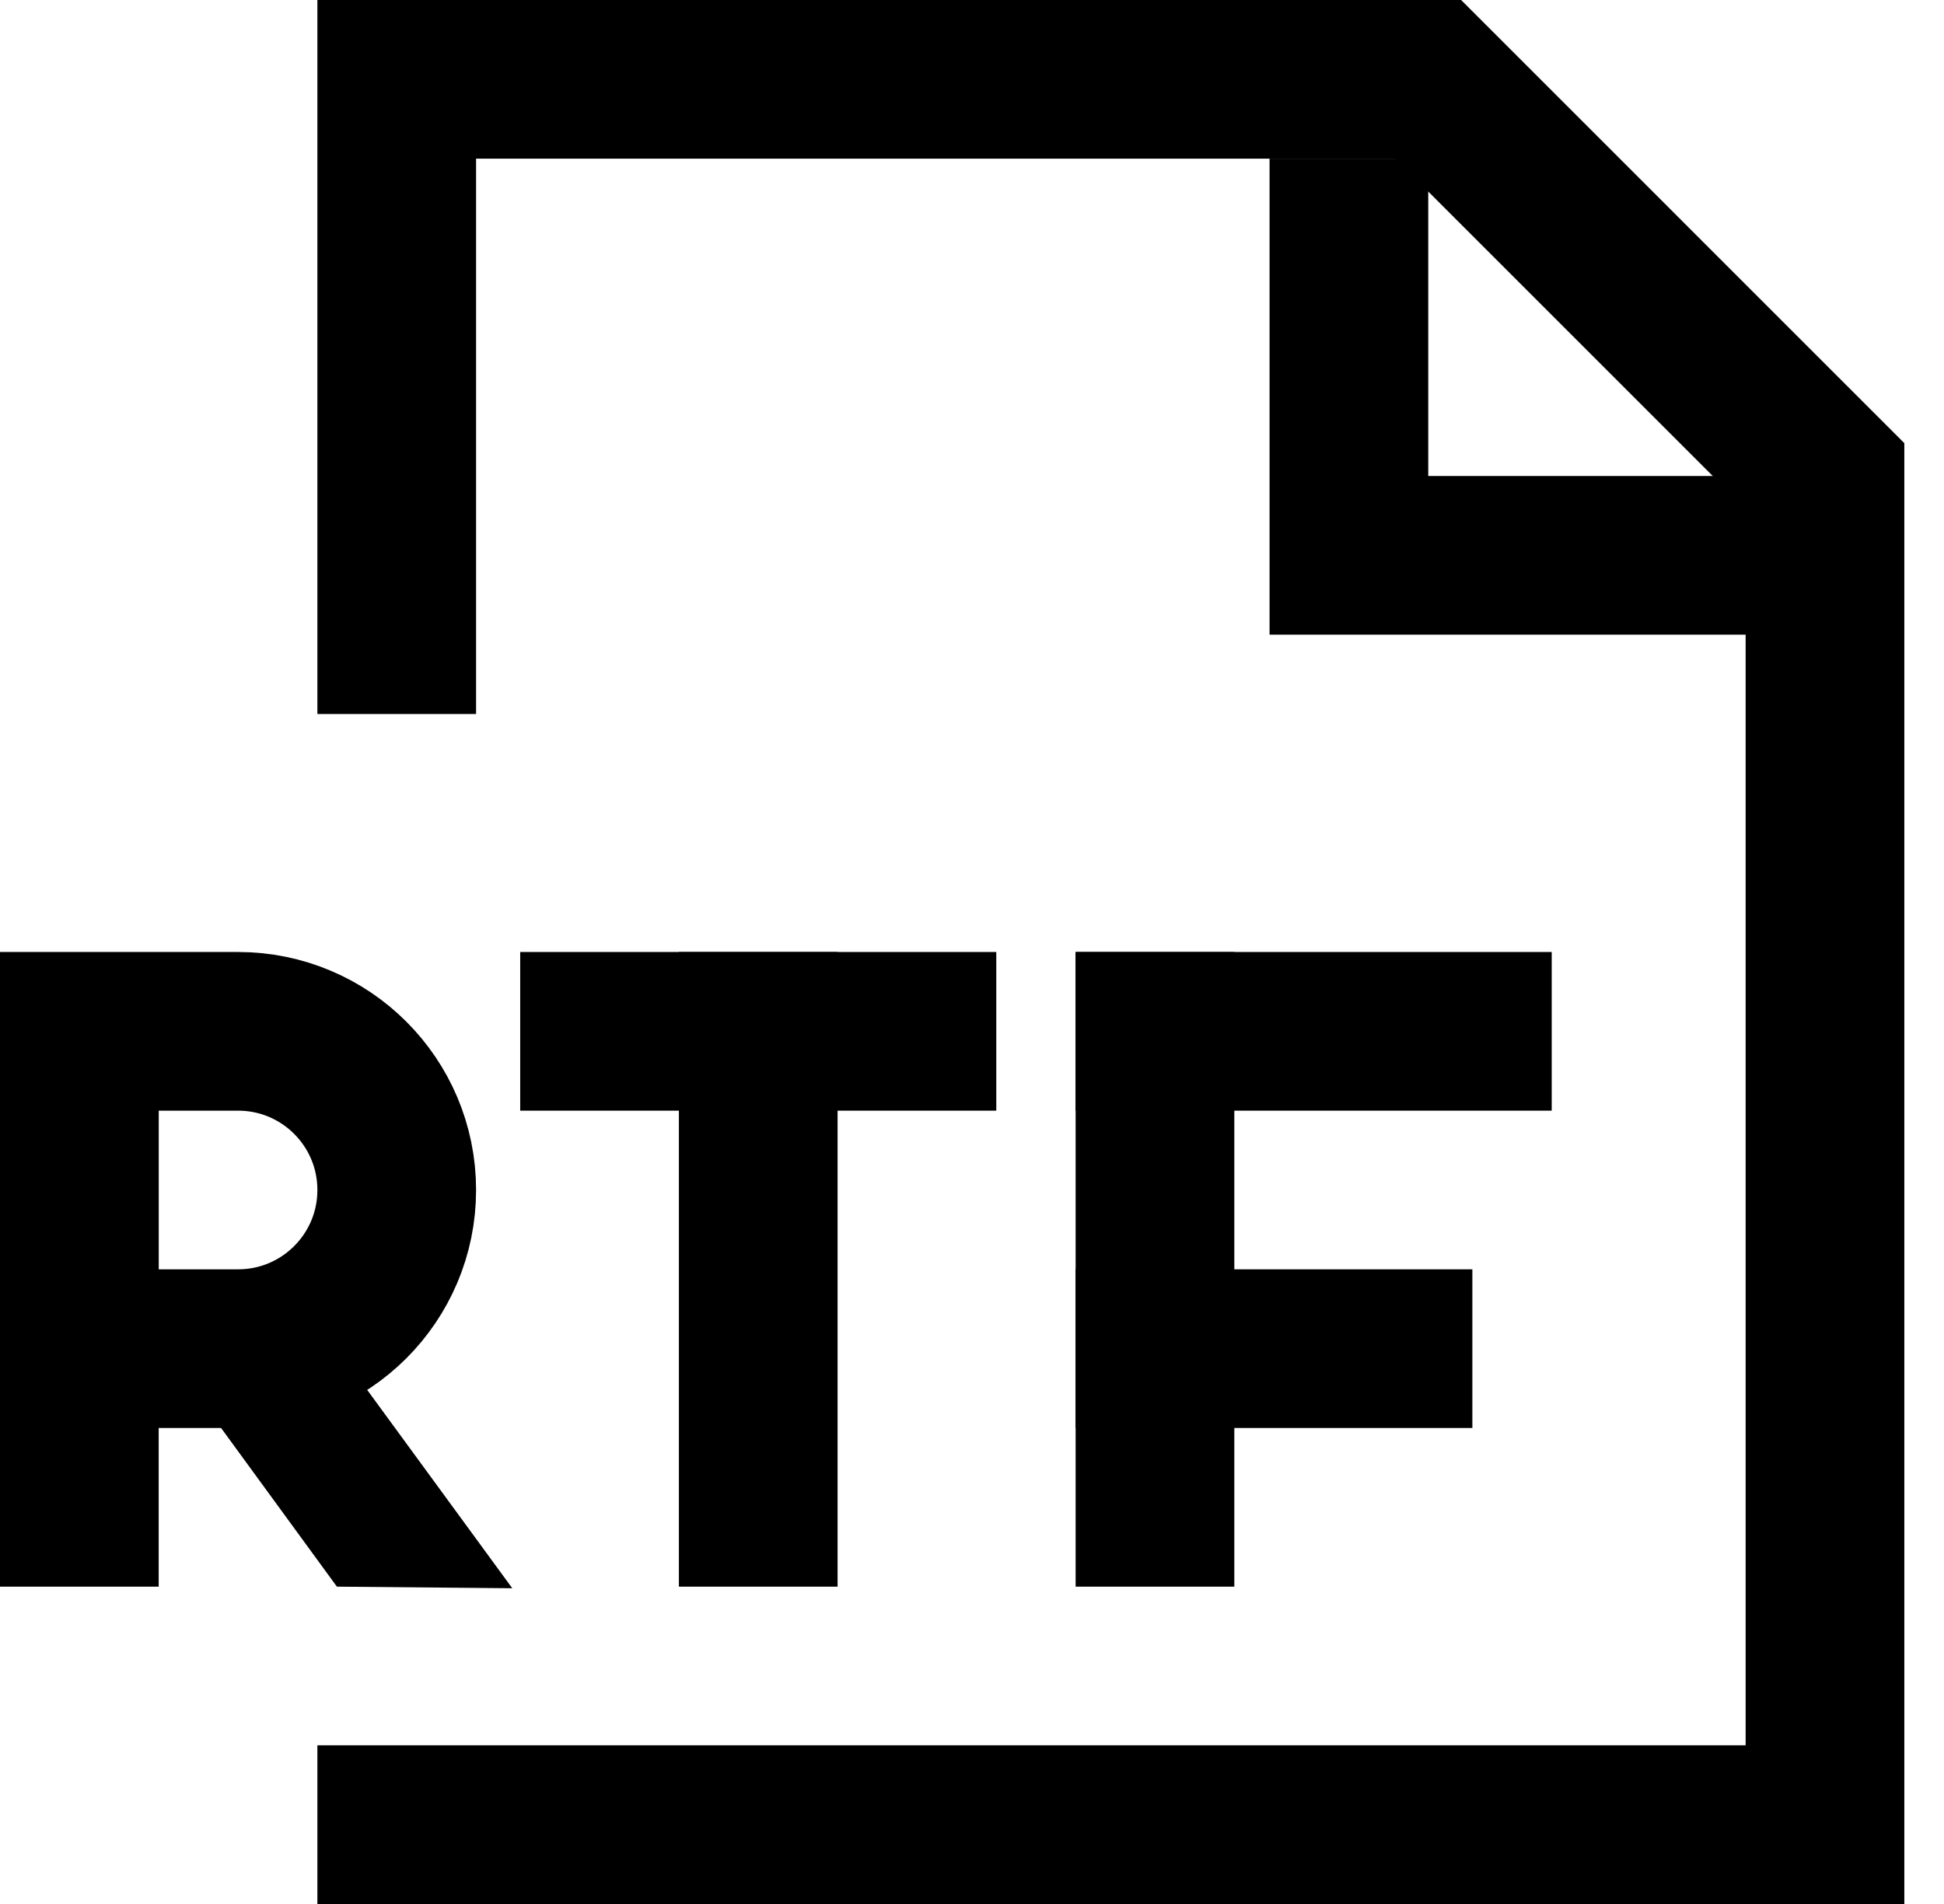 <?xml version="1.0" encoding="utf-8"?>
<!-- Generator: Adobe Illustrator 17.1.0, SVG Export Plug-In . SVG Version: 6.00 Build 0)  -->
<!DOCTYPE svg PUBLIC "-//W3C//DTD SVG 1.1//EN" "http://www.w3.org/Graphics/SVG/1.1/DTD/svg11.dtd">
<svg version="1.1"  xmlns="http://www.w3.org/2000/svg" xmlns:xlink="http://www.w3.org/1999/xlink" x="0px" y="0px"
	 viewBox="0 0 24.5 24" enable-background="new 0 0 24.5 24" xml:space="preserve">
<g>
	<rect  x="0.5" y="0" fill="none" width="24" height="24"/>
	<polyline fill="none" stroke="#000000" stroke-width="2" stroke-miterlimit="10" points="5,9 5,1 18,1 
		23,6 23,23 4,23 	"/>
	<polyline fill="none" stroke="#000000" stroke-width="2" stroke-miterlimit="10" points="17,2 17,7 23,7 	"/>
	<path fill="none" stroke="#000000" stroke-width="2" stroke-miterlimit="10" d="M16,7"/>
	<line fill="none" stroke="#000000" stroke-width="2" stroke-miterlimit="10" x1="1" y1="13" x2="1" y2="20"/>
	<path fill="none" stroke="#000000" stroke-width="2" stroke-miterlimit="10" d="M3,17c1.105,0,2-0.895,2-2s-0.895-2-2-2H1
		v4H3z"/>
	<polygon points="4.246,20 1.544,16.298 3.734,16.298 6.456,20.02 	"/>
	<line fill="none" stroke="#000000" stroke-width="2" stroke-miterlimit="10" x1="12.556" y1="13" x2="6.556" y2="13"/>
	<line fill="none" stroke="#000000" stroke-width="2" stroke-miterlimit="10" x1="9.556" y1="12" x2="9.556" y2="20"/>
	<line fill="none" stroke="#000000" stroke-width="2" stroke-miterlimit="10" x1="19.556" y1="13" x2="13.556" y2="13"/>
	<line fill="none" stroke="#000000" stroke-width="2" stroke-miterlimit="10" x1="14.556" y1="12" x2="14.556" y2="20"/>
	<line fill="none" stroke="#000000" stroke-width="2" stroke-miterlimit="10" x1="18.556" y1="17" x2="13.556" y2="17"/>
</g>
</svg>
